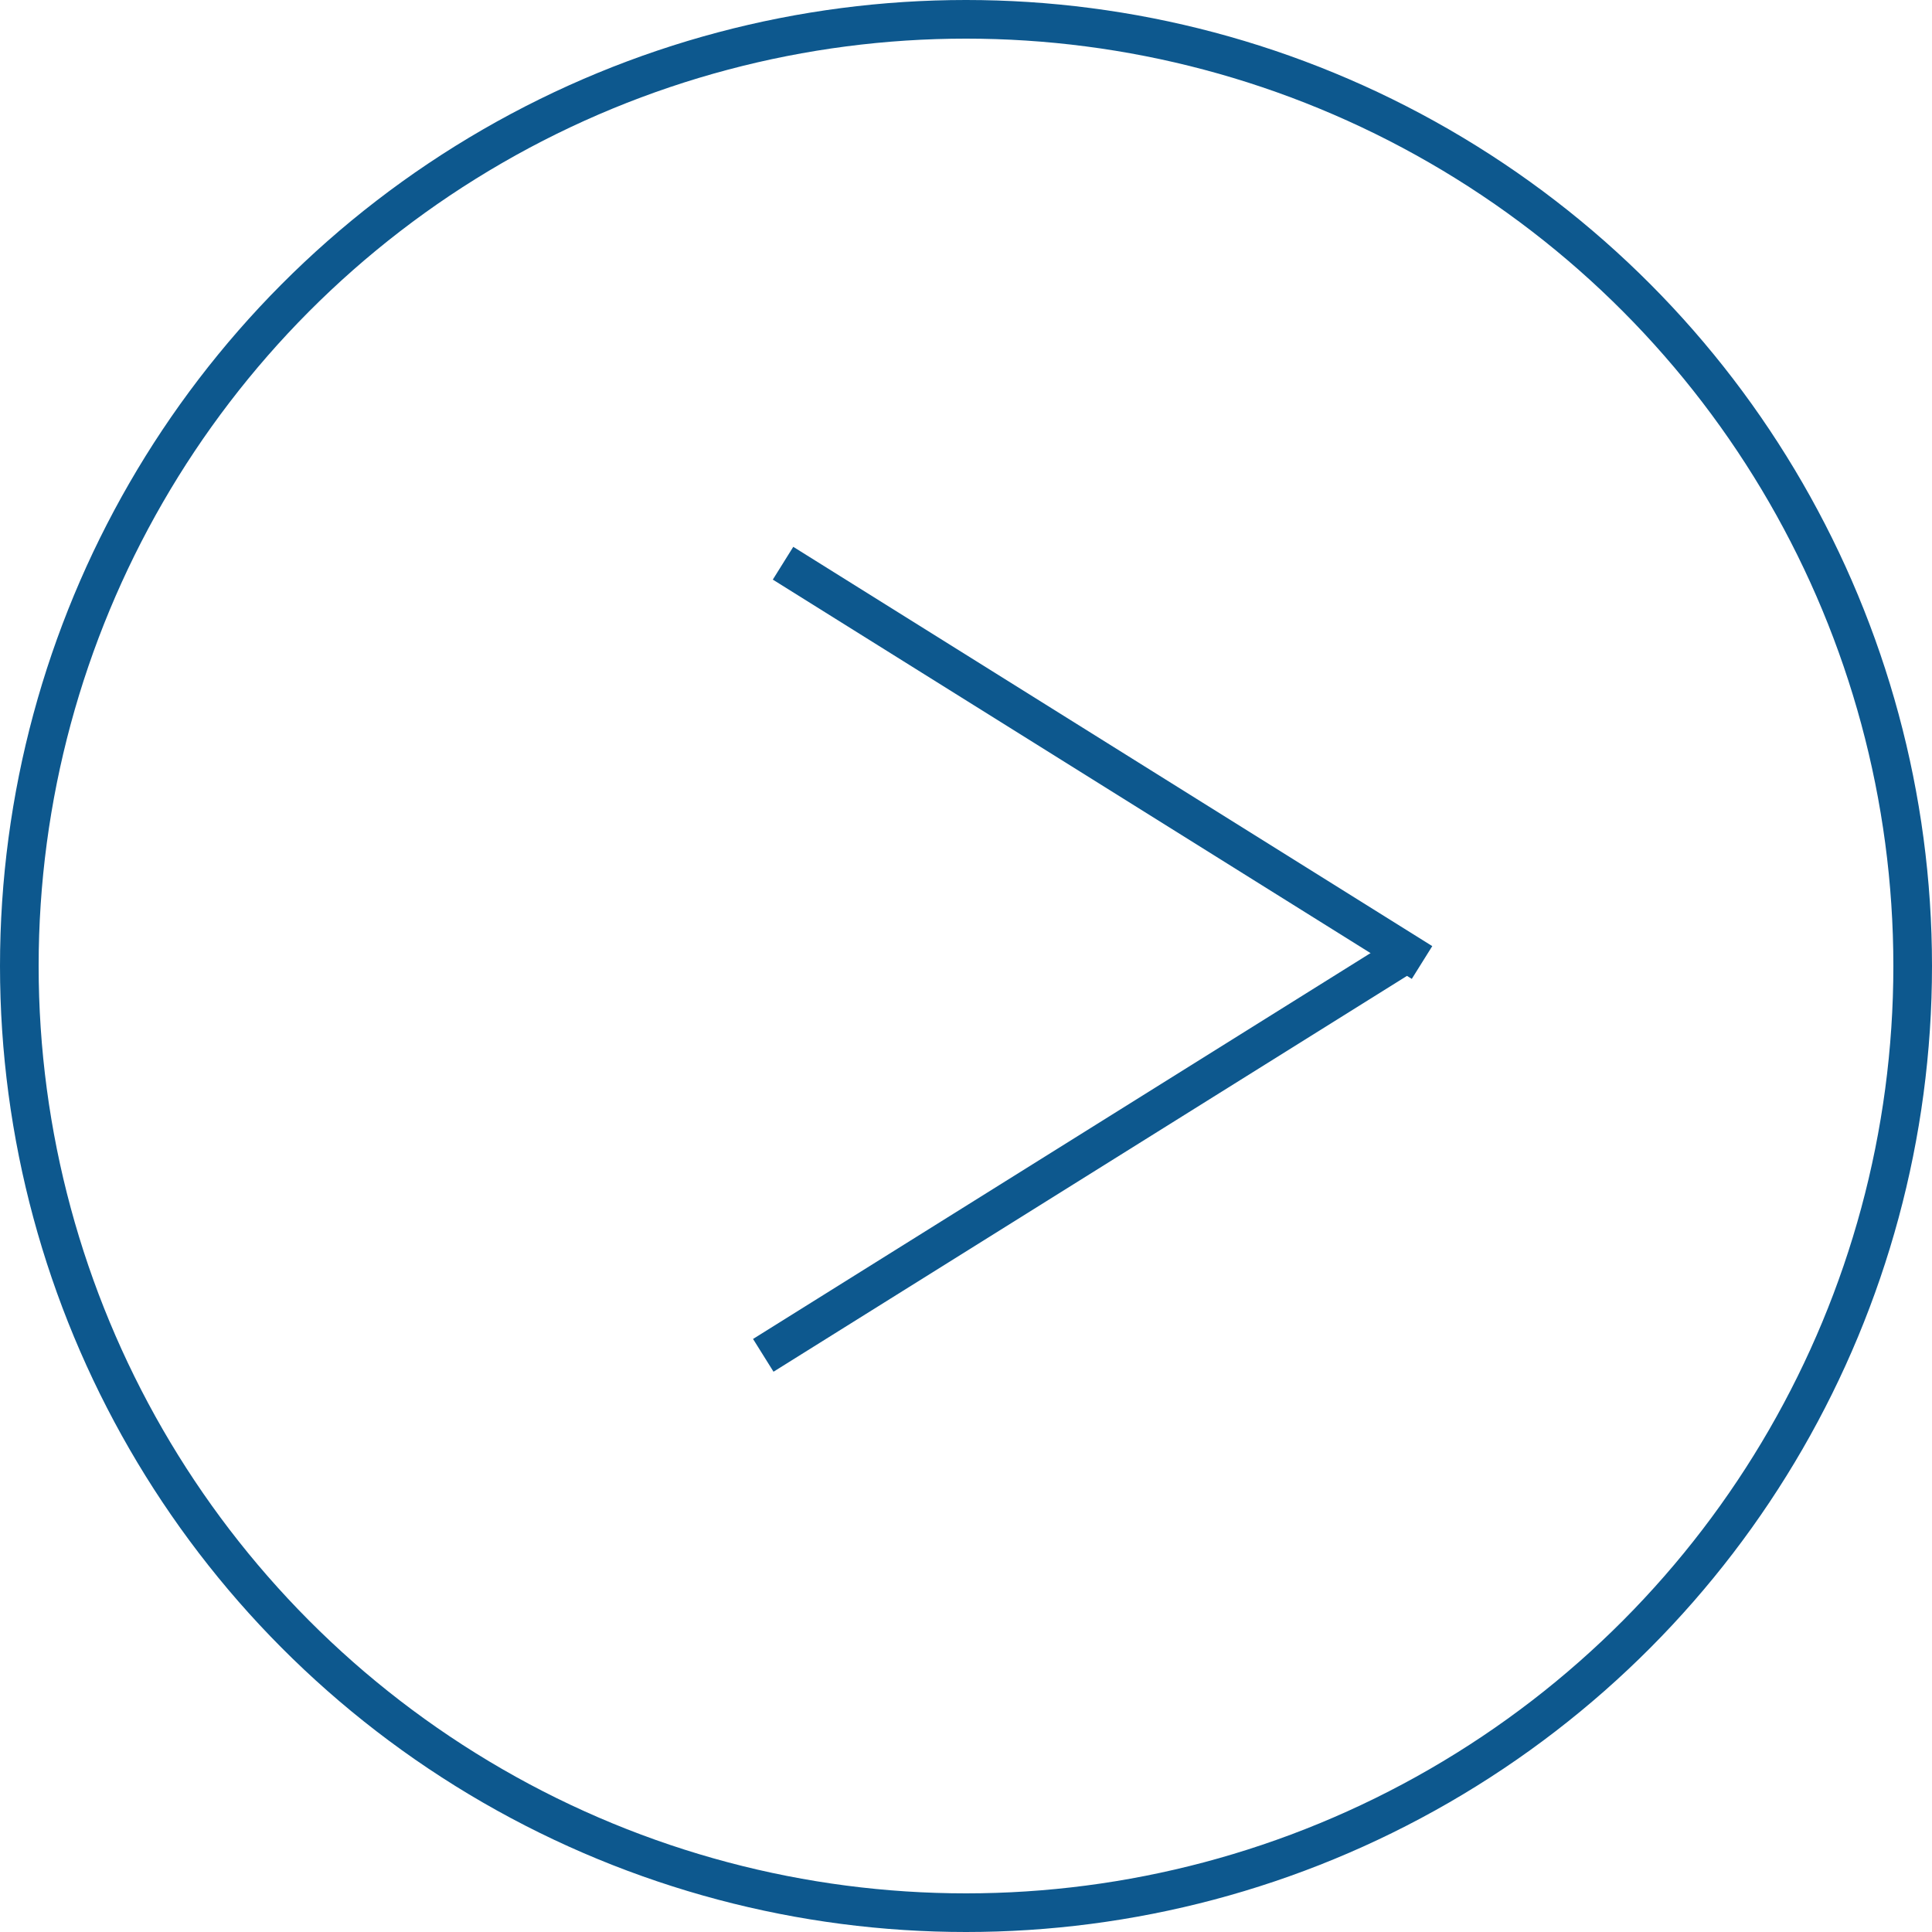 <svg width="100" height="100" viewBox="0 0 100 100" fill="none" xmlns="http://www.w3.org/2000/svg">
<circle cx="50" cy="50" r="49" stroke="#0D588E" stroke-width="2"/>
<line x1="40.53" y1="29.152" x2="73.604" y2="49.819" stroke="#0D588E" stroke-width="2"/>
<line x1="39.507" y1="70.152" x2="72.581" y2="49.485" stroke="#0D588E" stroke-width="2"/>
</svg>
